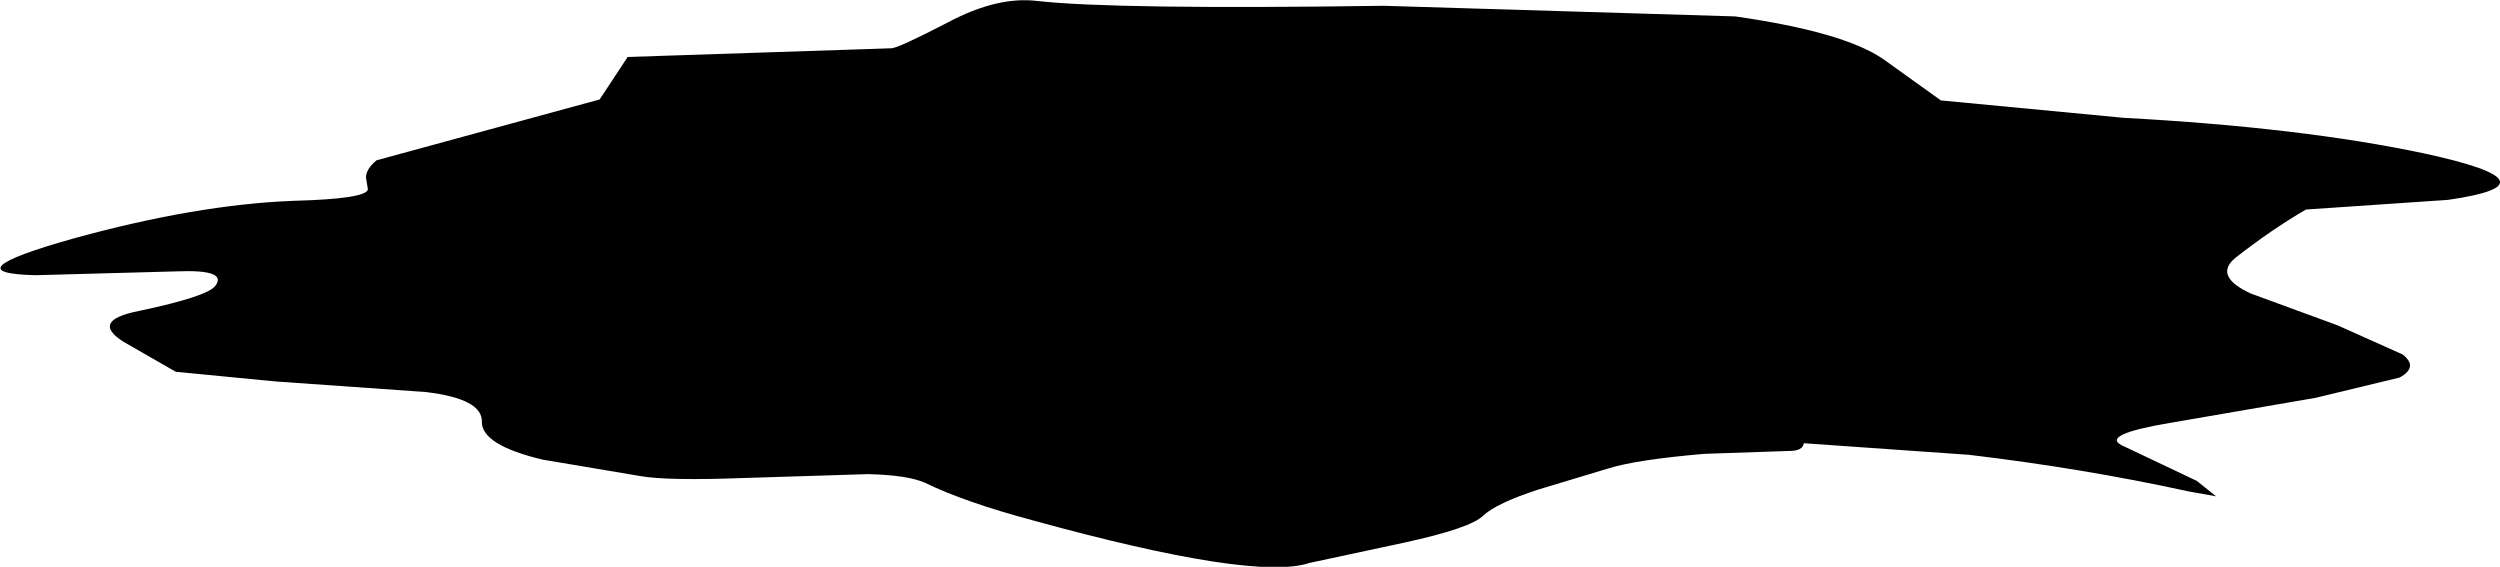 <?xml version="1.0" encoding="UTF-8" standalone="no"?>
<svg xmlns:xlink="http://www.w3.org/1999/xlink" height="29.35px" width="129.45px" xmlns="http://www.w3.org/2000/svg">
  <g transform="matrix(1.0, 0.0, 0.0, 1.0, 0.0, 0.0)">
    <use height="29.35" transform="matrix(1.0, 0.0, 0.0, 1.0, 0.0, 0.0)" width="129.45" xlink:href="#sprite0"/>
    <use height="18.55" transform="matrix(1.0, 0.0, 0.0, 1.0, 21.95, 2.35)" width="85.1" xlink:href="#sprite1"/>
  </g>
  <defs>
    <g id="sprite0" transform="matrix(1.0, 0.0, 0.0, 1.0, 0.25, 0.0)">
      <use height="29.35" transform="matrix(1.0, 0.0, 0.0, 1.0, -0.25, 0.0)" width="129.45" xlink:href="#shape0"/>
    </g>
    <g id="shape0" transform="matrix(1.0, 0.0, 0.0, 1.0, 0.25, 0.0)">
      <path d="M125.3 7.95 Q132.45 9.5 126.5 10.35 L119.15 10.85 Q117.35 11.9 115.5 13.35 114.35 14.3 116.3 15.2 L120.8 16.85 124.15 18.35 Q125.0 19.0 124.0 19.55 L119.65 20.6 112.1 21.9 Q108.55 22.5 109.6 23.05 L113.5 24.9 114.5 25.7 113.1 25.45 Q107.6 24.25 101.7 23.55 L93.15 22.95 Q93.1 23.35 92.4 23.35 L88.0 23.5 Q84.5 23.8 83.05 24.25 L79.4 25.35 Q77.25 26.05 76.55 26.7 75.9 27.35 72.45 28.1 L67.55 29.15 Q64.7 30.1 53.25 26.95 49.7 26.0 47.65 25.0 46.75 24.6 44.7 24.55 L38.3 24.75 Q34.3 24.9 32.9 24.65 L27.85 23.8 Q24.7 23.05 24.7 21.85 24.75 20.65 21.8 20.3 L14.0 19.75 8.85 19.25 6.15 17.7 Q4.4 16.6 6.95 16.1 10.5 15.35 10.9 14.8 11.55 13.95 8.95 14.05 L1.6 14.25 Q-2.85 14.15 3.55 12.35 9.9 10.6 14.9 10.4 18.75 10.3 18.8 9.8 L18.7 9.2 Q18.7 8.75 19.25 8.3 L30.8 5.15 32.25 2.95 45.9 2.5 Q46.25 2.5 48.85 1.15 51.4 -0.2 53.45 0.05 57.5 0.5 71.4 0.3 L89.6 0.85 Q95.2 1.65 97.25 3.05 L100.25 5.2 109.7 6.1 Q118.95 6.6 125.3 7.95" fill="#000000" fill-rule="evenodd" stroke="none"/>
    </g>
    <g id="sprite1" transform="matrix(1.0, 0.0, 0.0, 1.0, 0.1, 0.0)">
      <use height="18.55" transform="matrix(1.0, 0.0, 0.0, 1.0, -0.1, 0.0)" width="85.1" xlink:href="#shape1"/>
    </g>
    <g id="shape1" transform="matrix(1.0, 0.0, 0.0, 1.0, 0.1, 0.0)">
      <path d="M84.75 8.2 Q85.9 9.55 82.2 9.55 79.25 9.55 76.85 10.4 L72.55 11.75 Q70.7 12.15 70.05 13.5 69.3 14.95 67.55 15.5 L62.9 16.65 53.9 17.75 46.65 18.55 44.25 18.5 36.35 17.75 32.35 18.15 26.7 18.5 Q24.0 18.3 23.9 17.55 23.8 16.55 22.4 16.25 L19.5 15.35 16.3 13.65 Q14.0 12.4 11.3 12.0 L4.85 11.4 Q-2.3 10.7 0.9 8.35 3.95 6.15 6.65 6.15 L8.95 5.85 Q9.85 5.5 10.95 4.65 11.9 3.9 14.7 3.7 L20.6 3.55 Q22.4 3.55 25.65 2.25 28.85 0.95 32.8 0.95 L47.4 0.3 Q57.45 -0.25 60.35 0.2 62.95 0.6 65.05 1.3 L68.6 2.05 Q70.85 2.3 71.2 3.15 71.4 3.55 71.1 3.9 L73.85 5.1 Q77.15 6.3 80.05 6.55 83.65 6.8 84.75 8.2" fill="url(#gradient0)" fill-rule="evenodd" stroke="none"/>
    </g>
    <radialGradient cx="0" cy="0" gradientTransform="matrix(0.043, 3.0E-4, 1.0E-4, -0.015, 45.7, 8.9)" gradientUnits="userSpaceOnUse" id="gradient0" r="819.2" spreadMethod="pad">
      <stop offset="0.0" stop-color="#000000"/>
      <stop offset="1.0" stop-color="#000000" stop-opacity="0.0"/>
    </radialGradient>
  </defs>
</svg>
